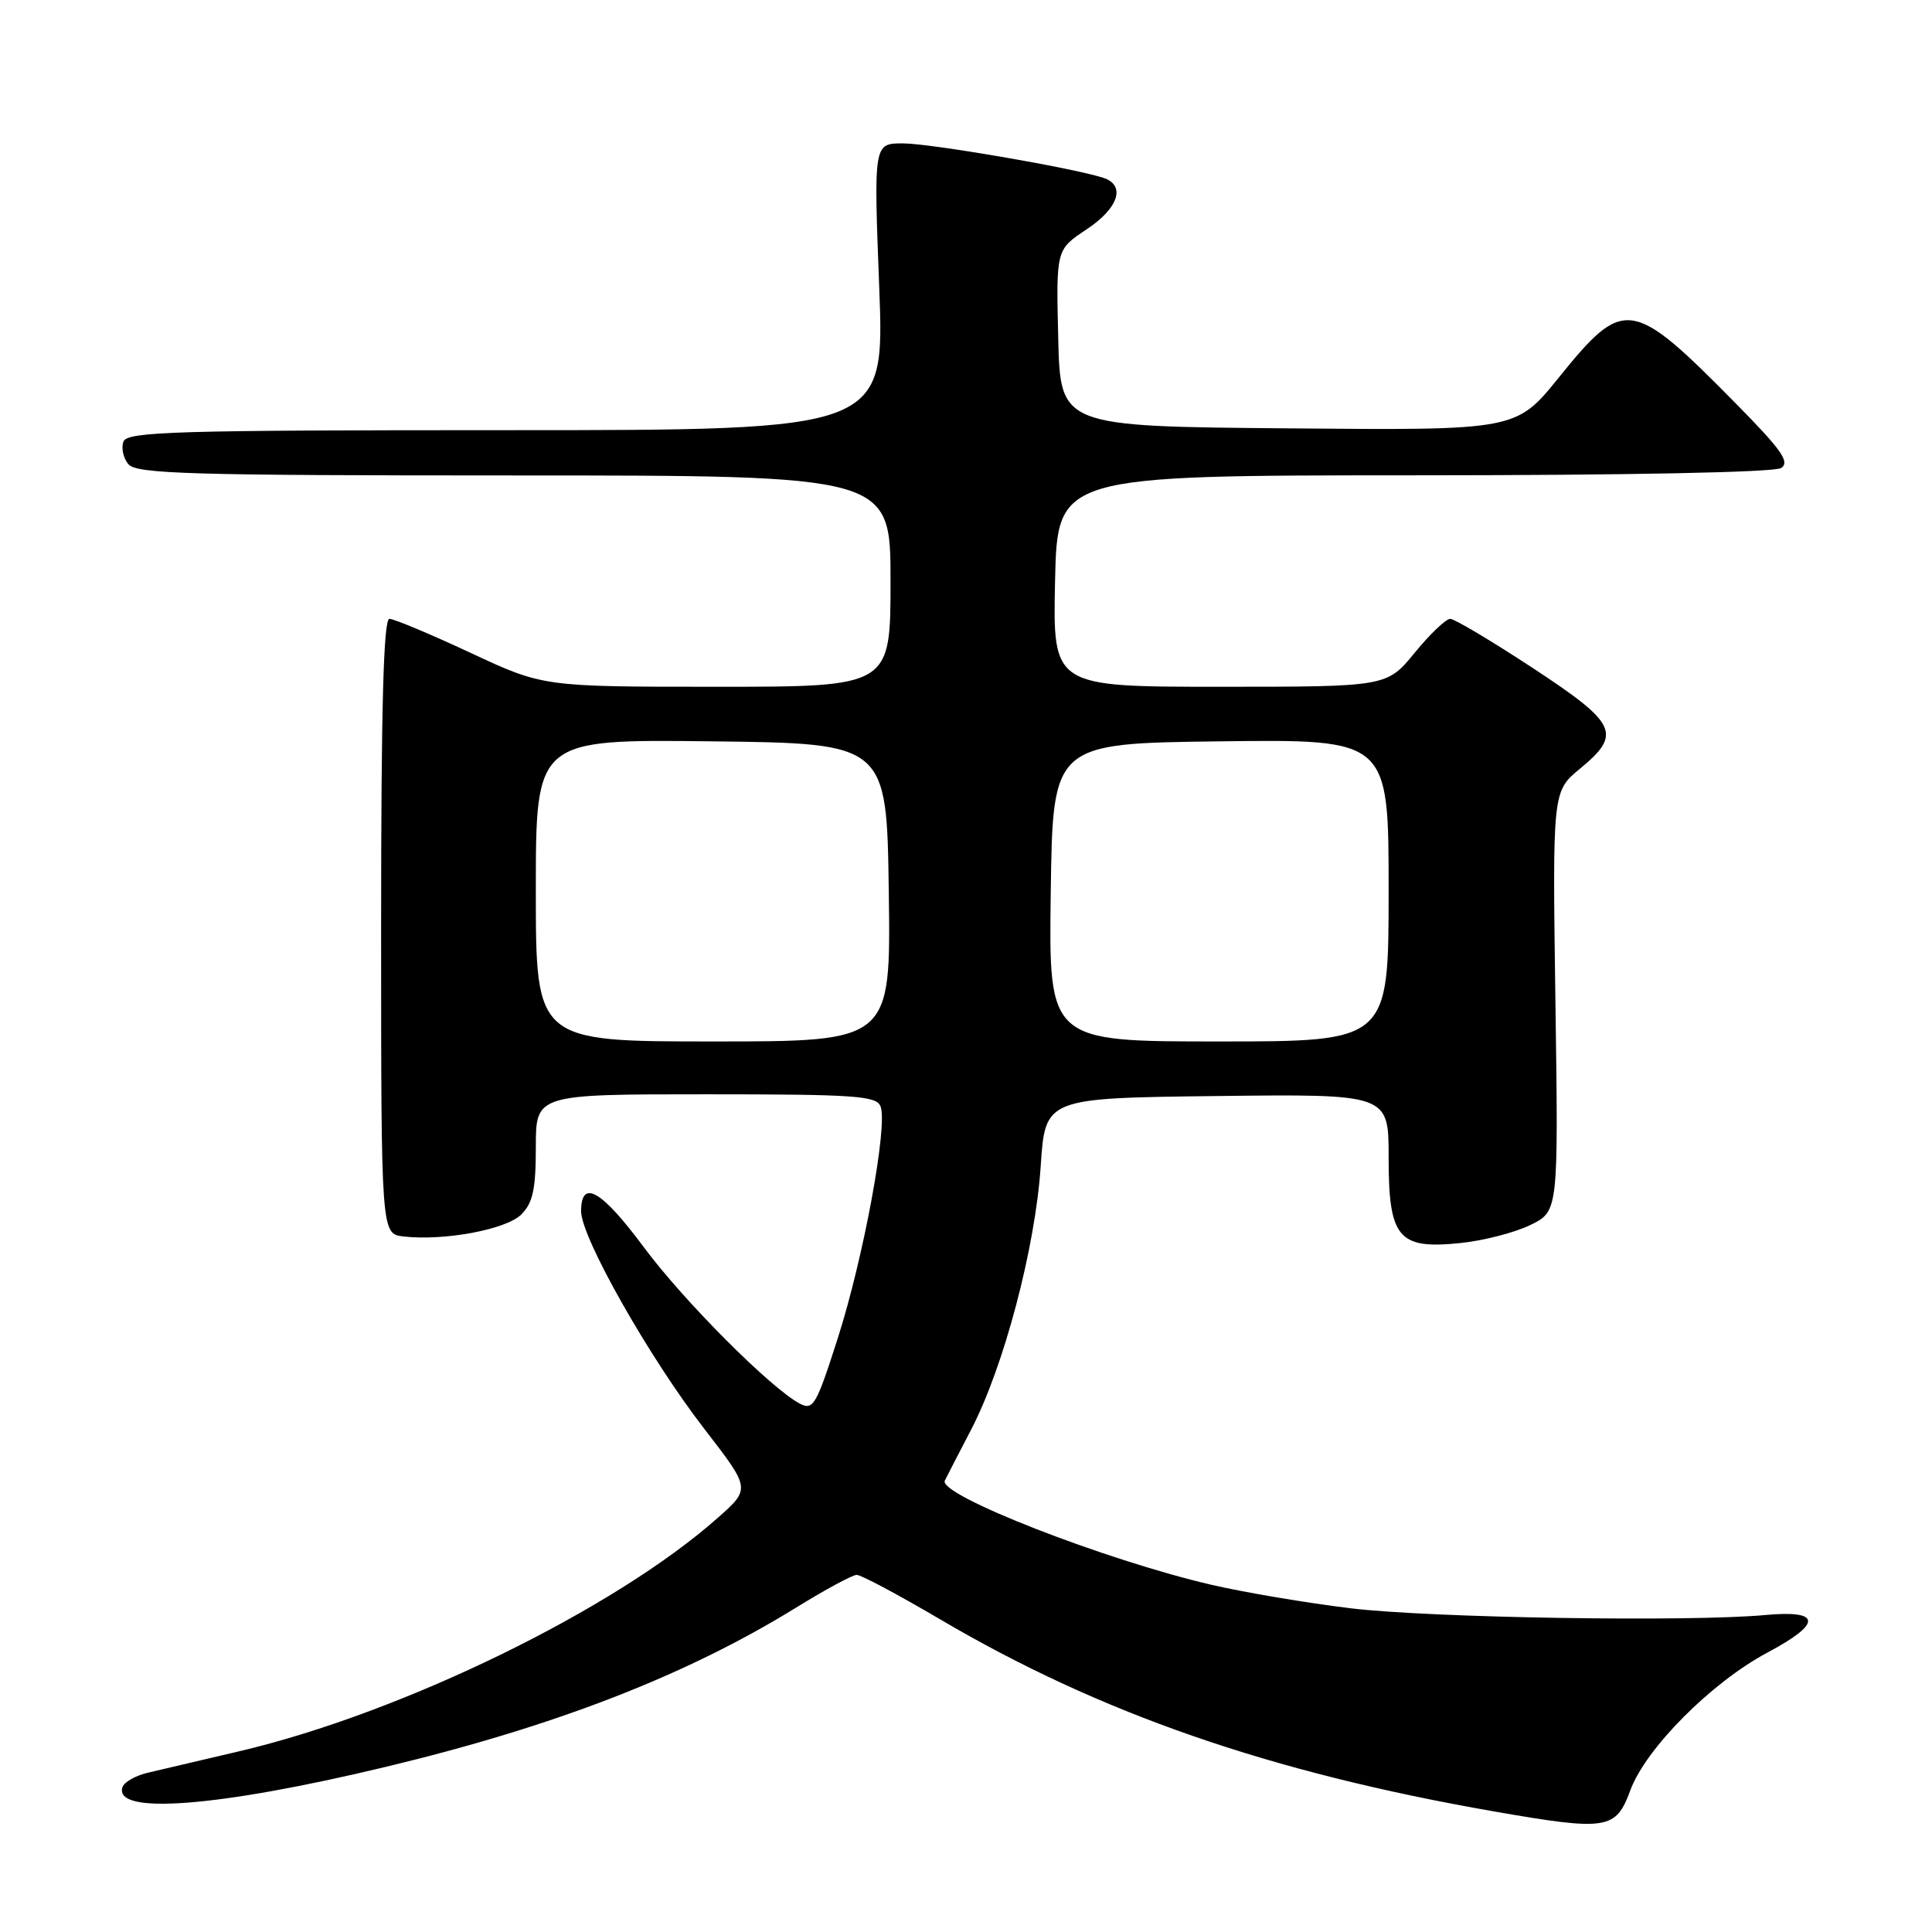 <?xml version="1.0" encoding="UTF-8" standalone="no"?>
<!DOCTYPE svg PUBLIC "-//W3C//DTD SVG 1.1//EN" "http://www.w3.org/Graphics/SVG/1.1/DTD/svg11.dtd" >
<svg xmlns="http://www.w3.org/2000/svg" xmlns:xlink="http://www.w3.org/1999/xlink" version="1.1" viewBox="0 0 256 256">
 <g >
 <path fill="currentColor"
d=" M 216.02 237.24 C 218.07 231.67 226.77 222.93 234.22 218.96 C 241.47 215.10 241.36 213.31 233.90 214.00 C 223.82 214.93 189.55 214.38 179.00 213.11 C 173.22 212.41 164.90 211.01 160.50 209.99 C 146.37 206.70 124.32 198.09 125.19 196.20 C 125.37 195.81 126.94 192.78 128.67 189.45 C 133.01 181.14 137.19 165.31 137.90 154.50 C 138.50 145.50 138.50 145.50 161.25 145.23 C 184.00 144.96 184.00 144.96 184.00 153.33 C 184.00 164.06 185.26 165.56 193.51 164.71 C 196.56 164.40 200.73 163.32 202.78 162.32 C 206.50 160.50 206.50 160.50 206.10 132.68 C 205.71 104.87 205.71 104.87 209.35 101.86 C 214.95 97.24 214.32 95.89 203.09 88.51 C 197.64 84.93 192.72 82.00 192.16 82.00 C 191.60 82.00 189.47 84.02 187.45 86.50 C 183.76 91.00 183.76 91.00 161.63 91.00 C 139.50 91.00 139.50 91.00 139.80 77.00 C 140.11 63.00 140.11 63.00 187.30 62.98 C 215.46 62.98 235.10 62.59 236.00 62.02 C 237.22 61.24 236.08 59.62 230.00 53.46 C 216.21 39.47 215.20 39.32 206.57 50.00 C 200.89 57.03 200.89 57.03 170.70 56.76 C 140.50 56.50 140.50 56.50 140.22 44.78 C 139.94 33.07 139.94 33.07 143.97 30.40 C 148.24 27.57 149.22 24.52 146.16 23.55 C 141.95 22.21 123.22 19.00 119.64 19.00 C 115.77 19.00 115.77 19.00 116.50 38.00 C 117.23 57.00 117.23 57.00 67.08 57.00 C 23.24 57.00 16.86 57.19 16.36 58.51 C 16.04 59.34 16.33 60.69 17.01 61.51 C 18.07 62.79 25.20 63.00 68.12 63.00 C 118.00 63.00 118.00 63.00 118.00 77.00 C 118.00 91.00 118.00 91.00 94.98 91.00 C 71.97 91.00 71.97 91.00 62.34 86.50 C 57.04 84.03 52.21 82.00 51.60 82.00 C 50.82 82.00 50.50 93.69 50.50 122.75 C 50.50 163.50 50.50 163.50 53.47 163.84 C 58.87 164.45 67.08 162.92 69.08 160.92 C 70.61 159.39 71.00 157.57 71.00 152.00 C 71.00 145.00 71.00 145.00 93.53 145.00 C 113.33 145.00 116.14 145.20 116.68 146.61 C 117.66 149.15 114.42 166.67 111.01 177.32 C 108.15 186.25 107.75 186.93 105.95 185.97 C 102.07 183.90 90.56 172.34 85.30 165.25 C 79.70 157.70 77.00 156.15 77.00 160.50 C 77.00 163.96 86.03 179.90 93.36 189.38 C 99.46 197.27 99.46 197.27 95.12 201.11 C 81.45 213.25 53.26 227.00 31.67 232.06 C 26.63 233.25 21.18 234.52 19.57 234.90 C 17.96 235.28 16.46 236.13 16.23 236.80 C 14.99 240.52 28.85 239.46 51.07 234.13 C 73.58 228.73 90.91 222.01 105.50 213.01 C 109.35 210.63 112.96 208.68 113.52 208.68 C 114.08 208.67 119.03 211.31 124.52 214.54 C 145.75 227.04 168.25 234.84 198.00 240.03 C 212.95 242.63 214.10 242.45 216.02 237.24 Z  M 71.00 117.98 C 71.00 97.96 71.00 97.96 94.25 98.23 C 117.50 98.50 117.50 98.50 117.77 118.25 C 118.04 138.00 118.04 138.00 94.52 138.00 C 71.00 138.00 71.00 138.00 71.00 117.98 Z  M 139.23 118.25 C 139.50 98.50 139.50 98.50 161.75 98.23 C 184.00 97.96 184.00 97.96 184.00 117.98 C 184.00 138.00 184.00 138.00 161.48 138.00 C 138.96 138.00 138.96 138.00 139.23 118.25 Z "/>
</g>
</svg>